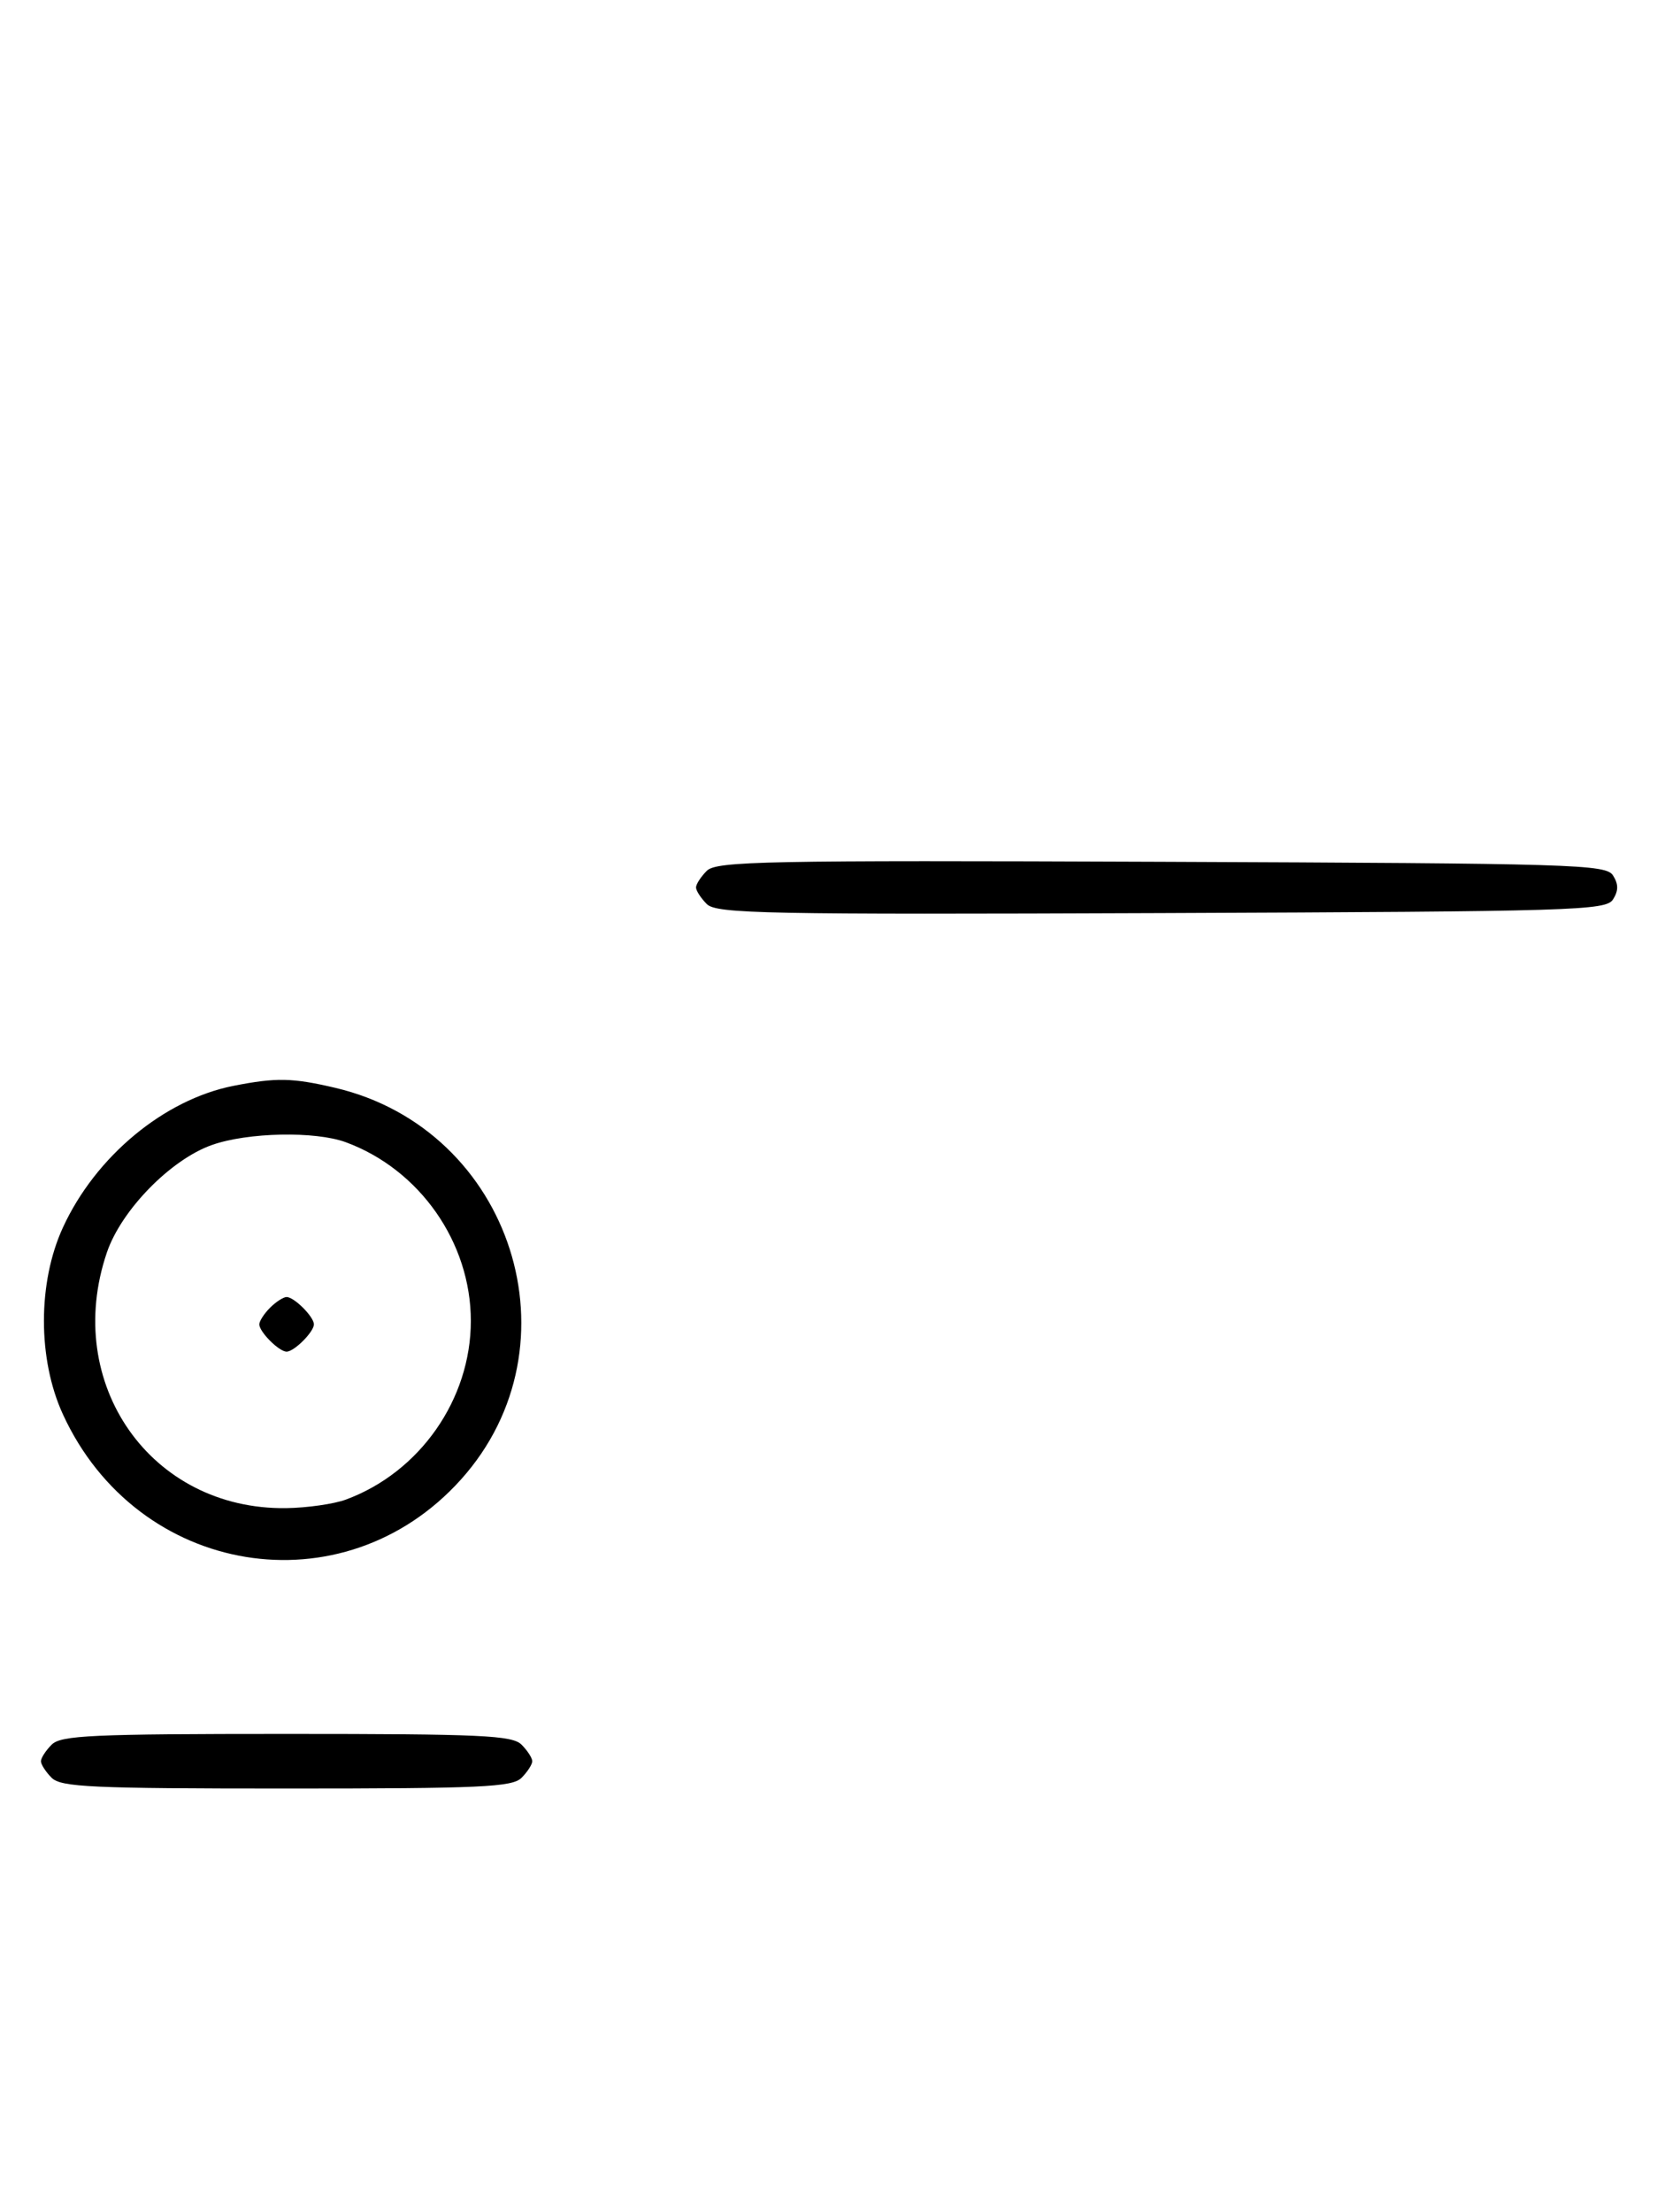 <svg xmlns="http://www.w3.org/2000/svg" width="244" height="324" viewBox="0 0 244 324" version="1.1">
	<path d="M 103.579 127.564 C 102.710 128.432, 102 129.529, 102 130 C 102 130.471, 102.710 131.568, 103.579 132.436 C 104.990 133.847, 112.058 133.987, 170.220 133.757 C 230.934 133.517, 235.356 133.383, 236.386 131.750 C 237.191 130.474, 237.191 129.526, 236.386 128.250 C 235.356 126.617, 230.934 126.483, 170.220 126.243 C 112.058 126.013, 104.990 126.153, 103.579 127.564 M 34.223 159.062 C 24.045 161.068, 13.996 169.411, 9.216 179.825 C 5.512 187.894, 5.512 199.106, 9.216 207.175 C 20.136 230.966, 50.306 235.913, 67.545 216.739 C 85.211 197.090, 75.070 165.462, 49.147 159.360 C 42.857 157.880, 40.464 157.832, 34.223 159.062 M 31.054 167.728 C 25.018 169.859, 17.781 177.260, 15.667 183.463 C 9.122 202.673, 22.106 221.195, 41.928 220.924 C 44.993 220.882, 48.933 220.320, 50.684 219.674 C 61.521 215.679, 69 204.991, 69 193.500 C 69 182.009, 61.521 171.321, 50.684 167.326 C 46.195 165.671, 36.306 165.873, 31.054 167.728 M 39.571 191.571 C 38.707 192.436, 38 193.529, 38 194 C 38 195.111, 40.889 198, 42 198 C 43.111 198, 46 195.111, 46 194 C 46 192.889, 43.111 190, 42 190 C 41.529 190, 40.436 190.707, 39.571 191.571 M 7.571 255.571 C 6.707 256.436, 6 257.529, 6 258 C 6 258.471, 6.707 259.564, 7.571 260.429 C 8.936 261.793, 13.463 262, 42 262 C 70.537 262, 75.064 261.793, 76.429 260.429 C 77.293 259.564, 78 258.471, 78 258 C 78 257.529, 77.293 256.436, 76.429 255.571 C 75.064 254.207, 70.537 254, 42 254 C 13.463 254, 8.936 254.207, 7.571 255.571 " stroke="none" fill="black" fill-rule="evenodd"/>
</svg>